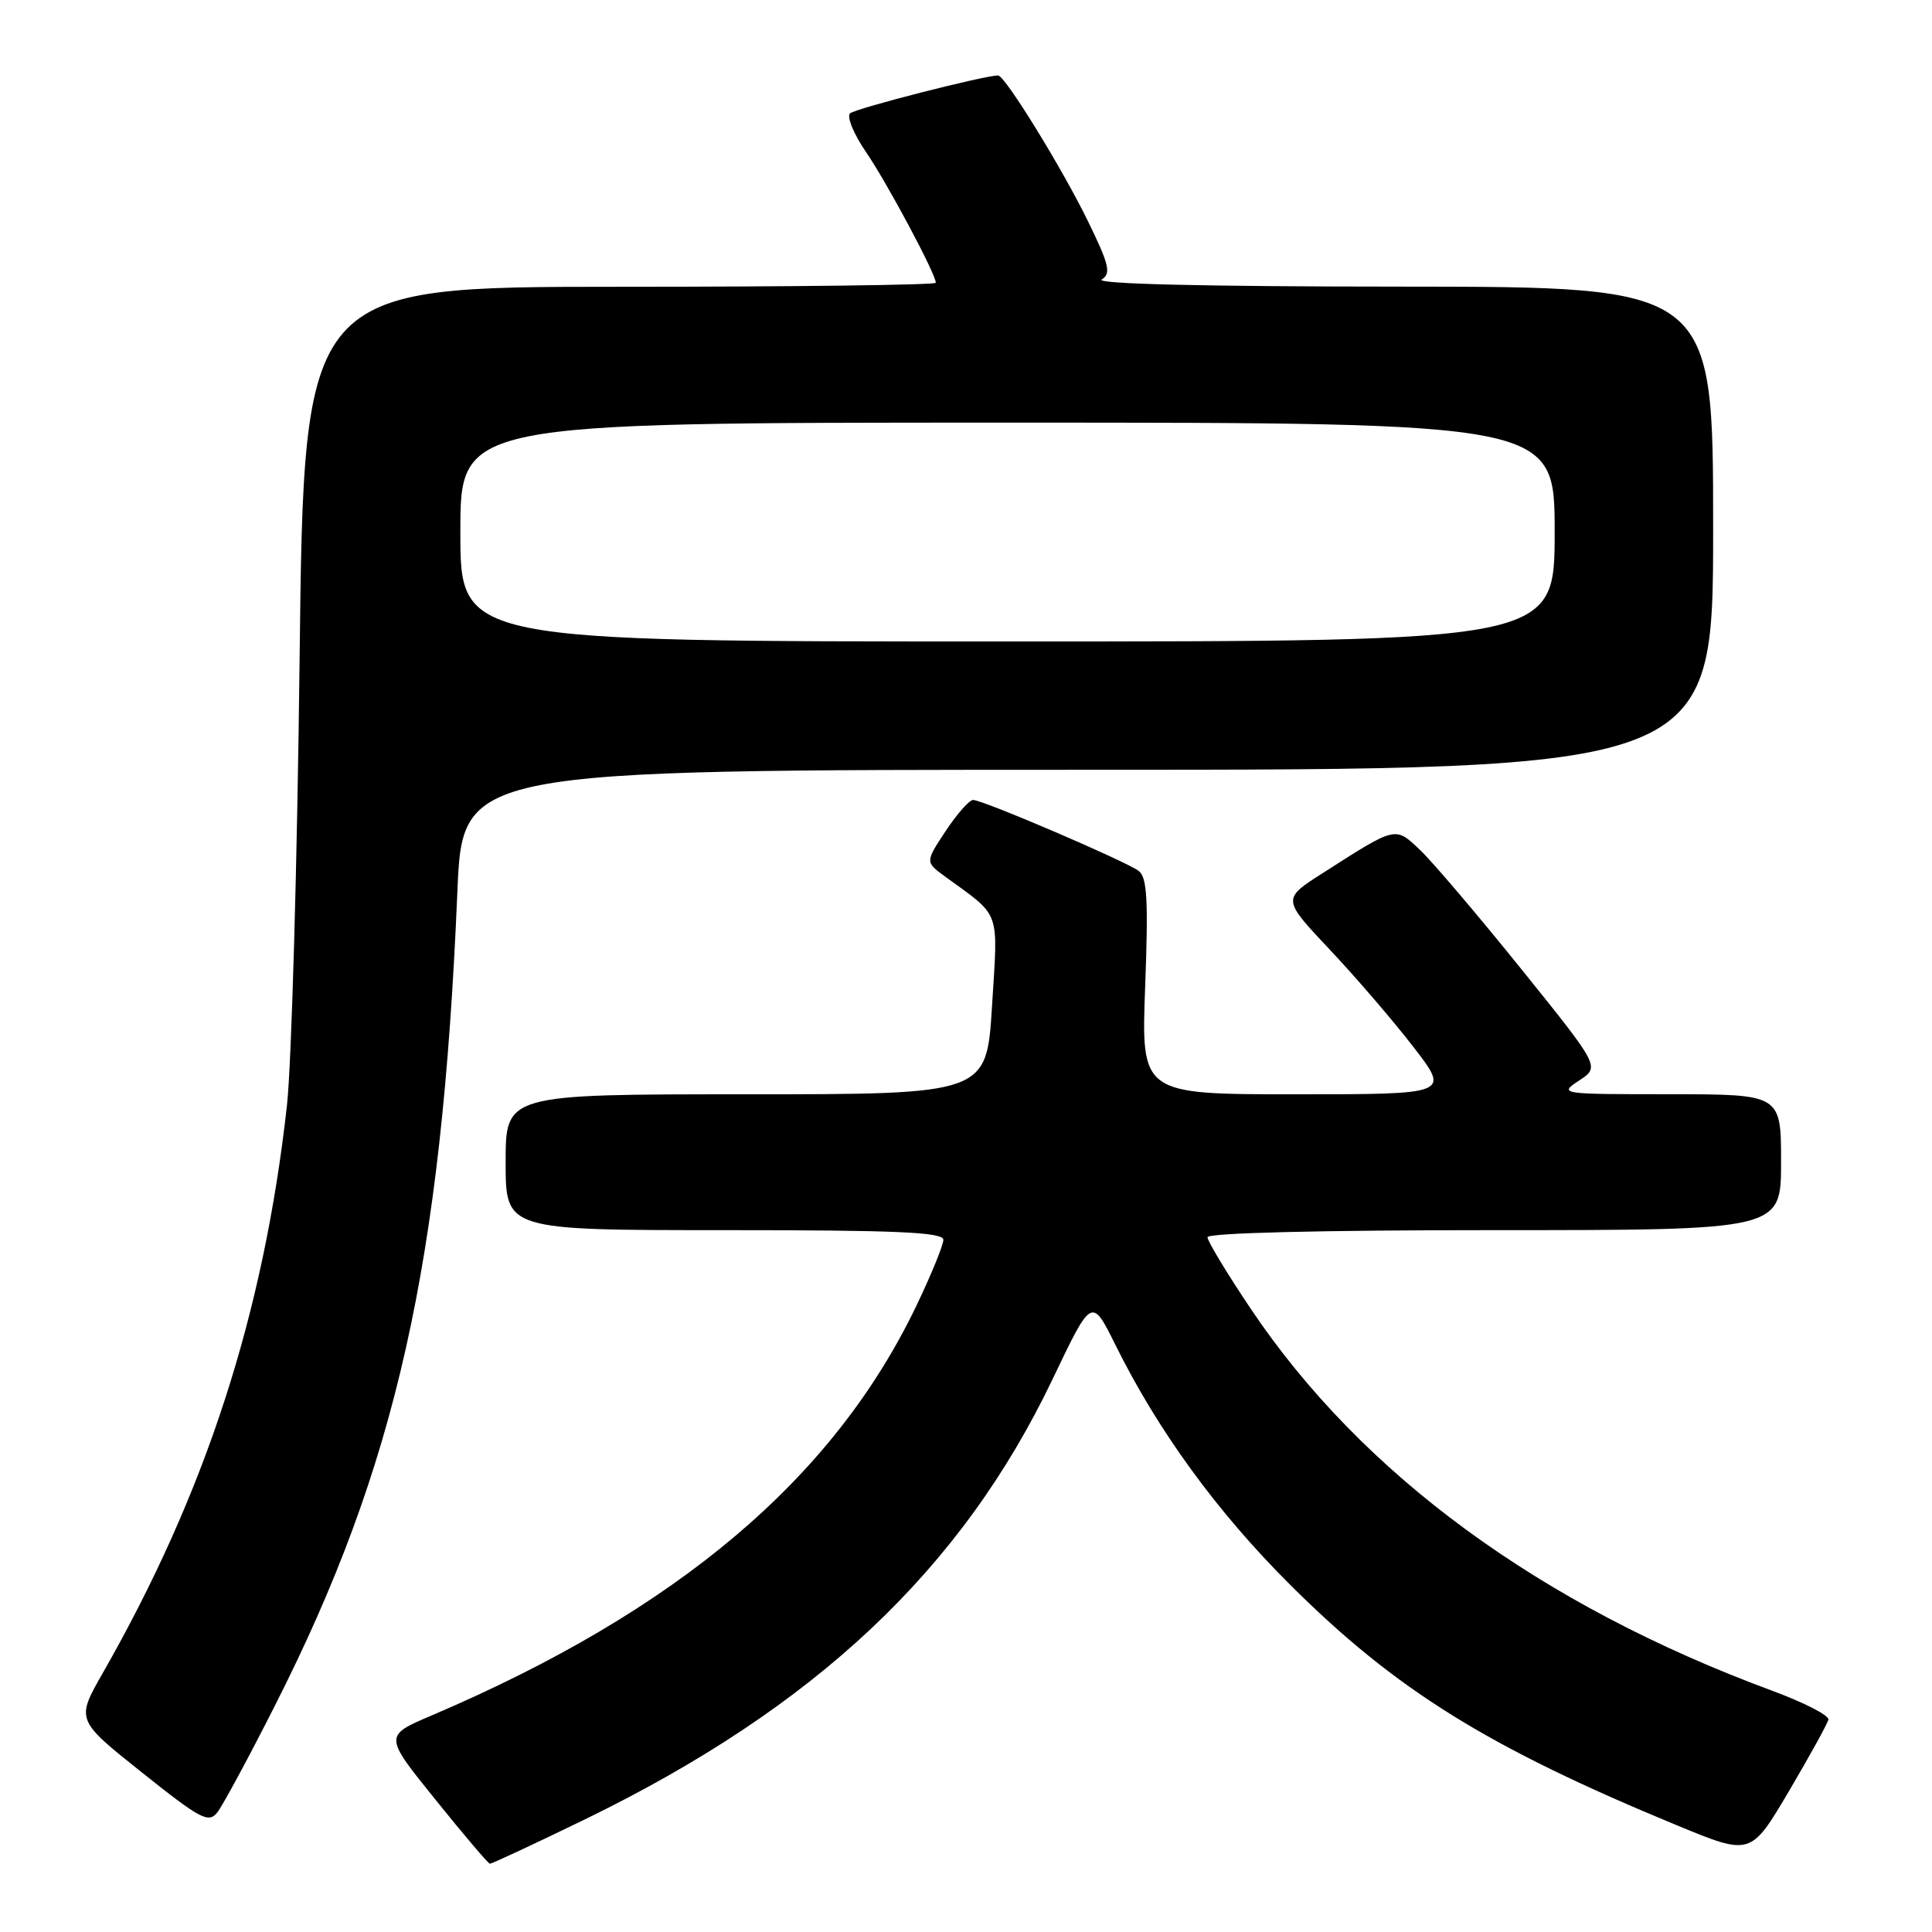 <?xml version="1.0" encoding="UTF-8" standalone="no"?>
<!DOCTYPE svg PUBLIC "-//W3C//DTD SVG 1.1//EN" "http://www.w3.org/Graphics/SVG/1.1/DTD/svg11.dtd" >
<svg xmlns="http://www.w3.org/2000/svg" xmlns:xlink="http://www.w3.org/1999/xlink" version="1.1" viewBox="0 0 256 256">
 <g >
 <path fill="currentColor"
d=" M 77.42 241.12 C 108.06 226.22 127.40 208.02 139.50 182.69 C 144.66 171.88 144.66 171.88 147.79 178.19 C 153.41 189.55 161.26 200.34 170.96 210.00 C 184.96 223.95 197.13 231.51 222.24 241.88 C 231.98 245.90 231.98 245.90 237.02 237.38 C 239.78 232.69 242.15 228.41 242.27 227.86 C 242.40 227.31 239.04 225.59 234.82 224.03 C 204.10 212.68 180.48 195.38 165.75 173.45 C 162.59 168.74 160.00 164.46 160.00 163.94 C 160.00 163.37 174.92 163.00 198.00 163.00 C 236.00 163.00 236.00 163.00 236.00 154.00 C 236.00 145.00 236.00 145.00 221.25 144.99 C 206.65 144.99 206.53 144.97 209.25 143.17 C 212.01 141.36 212.01 141.36 201.60 128.43 C 195.87 121.32 189.84 114.22 188.20 112.66 C 184.83 109.47 185.10 109.40 175.22 115.72 C 169.89 119.13 169.89 119.13 176.20 125.83 C 179.68 129.52 184.68 135.34 187.32 138.77 C 192.12 145.00 192.12 145.00 171.66 145.00 C 151.21 145.00 151.21 145.00 151.74 130.74 C 152.17 119.28 152.00 116.26 150.89 115.41 C 149.23 114.14 130.25 106.00 128.94 106.00 C 128.44 106.00 126.80 107.85 125.31 110.11 C 122.59 114.22 122.59 114.22 125.22 116.14 C 132.71 121.60 132.25 120.33 131.45 133.28 C 130.73 145.00 130.73 145.00 98.86 145.00 C 67.00 145.00 67.00 145.00 67.00 154.00 C 67.00 163.00 67.00 163.00 96.00 163.00 C 118.87 163.00 125.00 163.27 125.00 164.28 C 125.00 164.98 123.40 168.90 121.44 172.99 C 110.44 195.94 89.77 213.41 57.19 227.31 C 50.87 230.00 50.87 230.00 57.69 238.45 C 61.43 243.10 64.68 246.93 64.91 246.95 C 65.14 246.98 70.76 244.35 77.42 241.12 Z  M 36.43 226.00 C 52.52 194.27 58.54 167.42 60.60 118.25 C 61.28 102.00 61.28 102.00 144.14 102.00 C 227.00 102.00 227.00 102.00 227.00 70.00 C 227.00 38.00 227.00 38.00 185.75 37.98 C 159.61 37.97 145.04 37.63 145.99 37.03 C 147.25 36.23 146.98 35.08 144.15 29.29 C 140.73 22.28 133.16 10.00 132.26 10.00 C 130.42 10.00 113.34 14.37 112.64 15.02 C 112.17 15.46 113.12 17.77 114.76 20.16 C 117.55 24.24 124.00 36.31 124.00 37.47 C 124.00 37.76 105.16 38.00 82.14 38.00 C 40.27 38.00 40.27 38.00 39.70 87.25 C 39.39 114.34 38.63 141.00 38.02 146.50 C 34.94 174.14 27.26 197.80 13.61 221.70 C 10.07 227.90 10.07 227.90 18.79 234.85 C 26.60 241.08 27.63 241.62 28.80 240.15 C 29.51 239.24 32.95 232.88 36.43 226.00 Z  M 61.00 70.50 C 61.00 56.00 61.00 56.00 133.50 56.00 C 206.00 56.00 206.00 56.00 206.00 70.50 C 206.00 85.00 206.00 85.00 133.50 85.00 C 61.00 85.00 61.00 85.00 61.00 70.50 Z "/>
</g>
</svg>